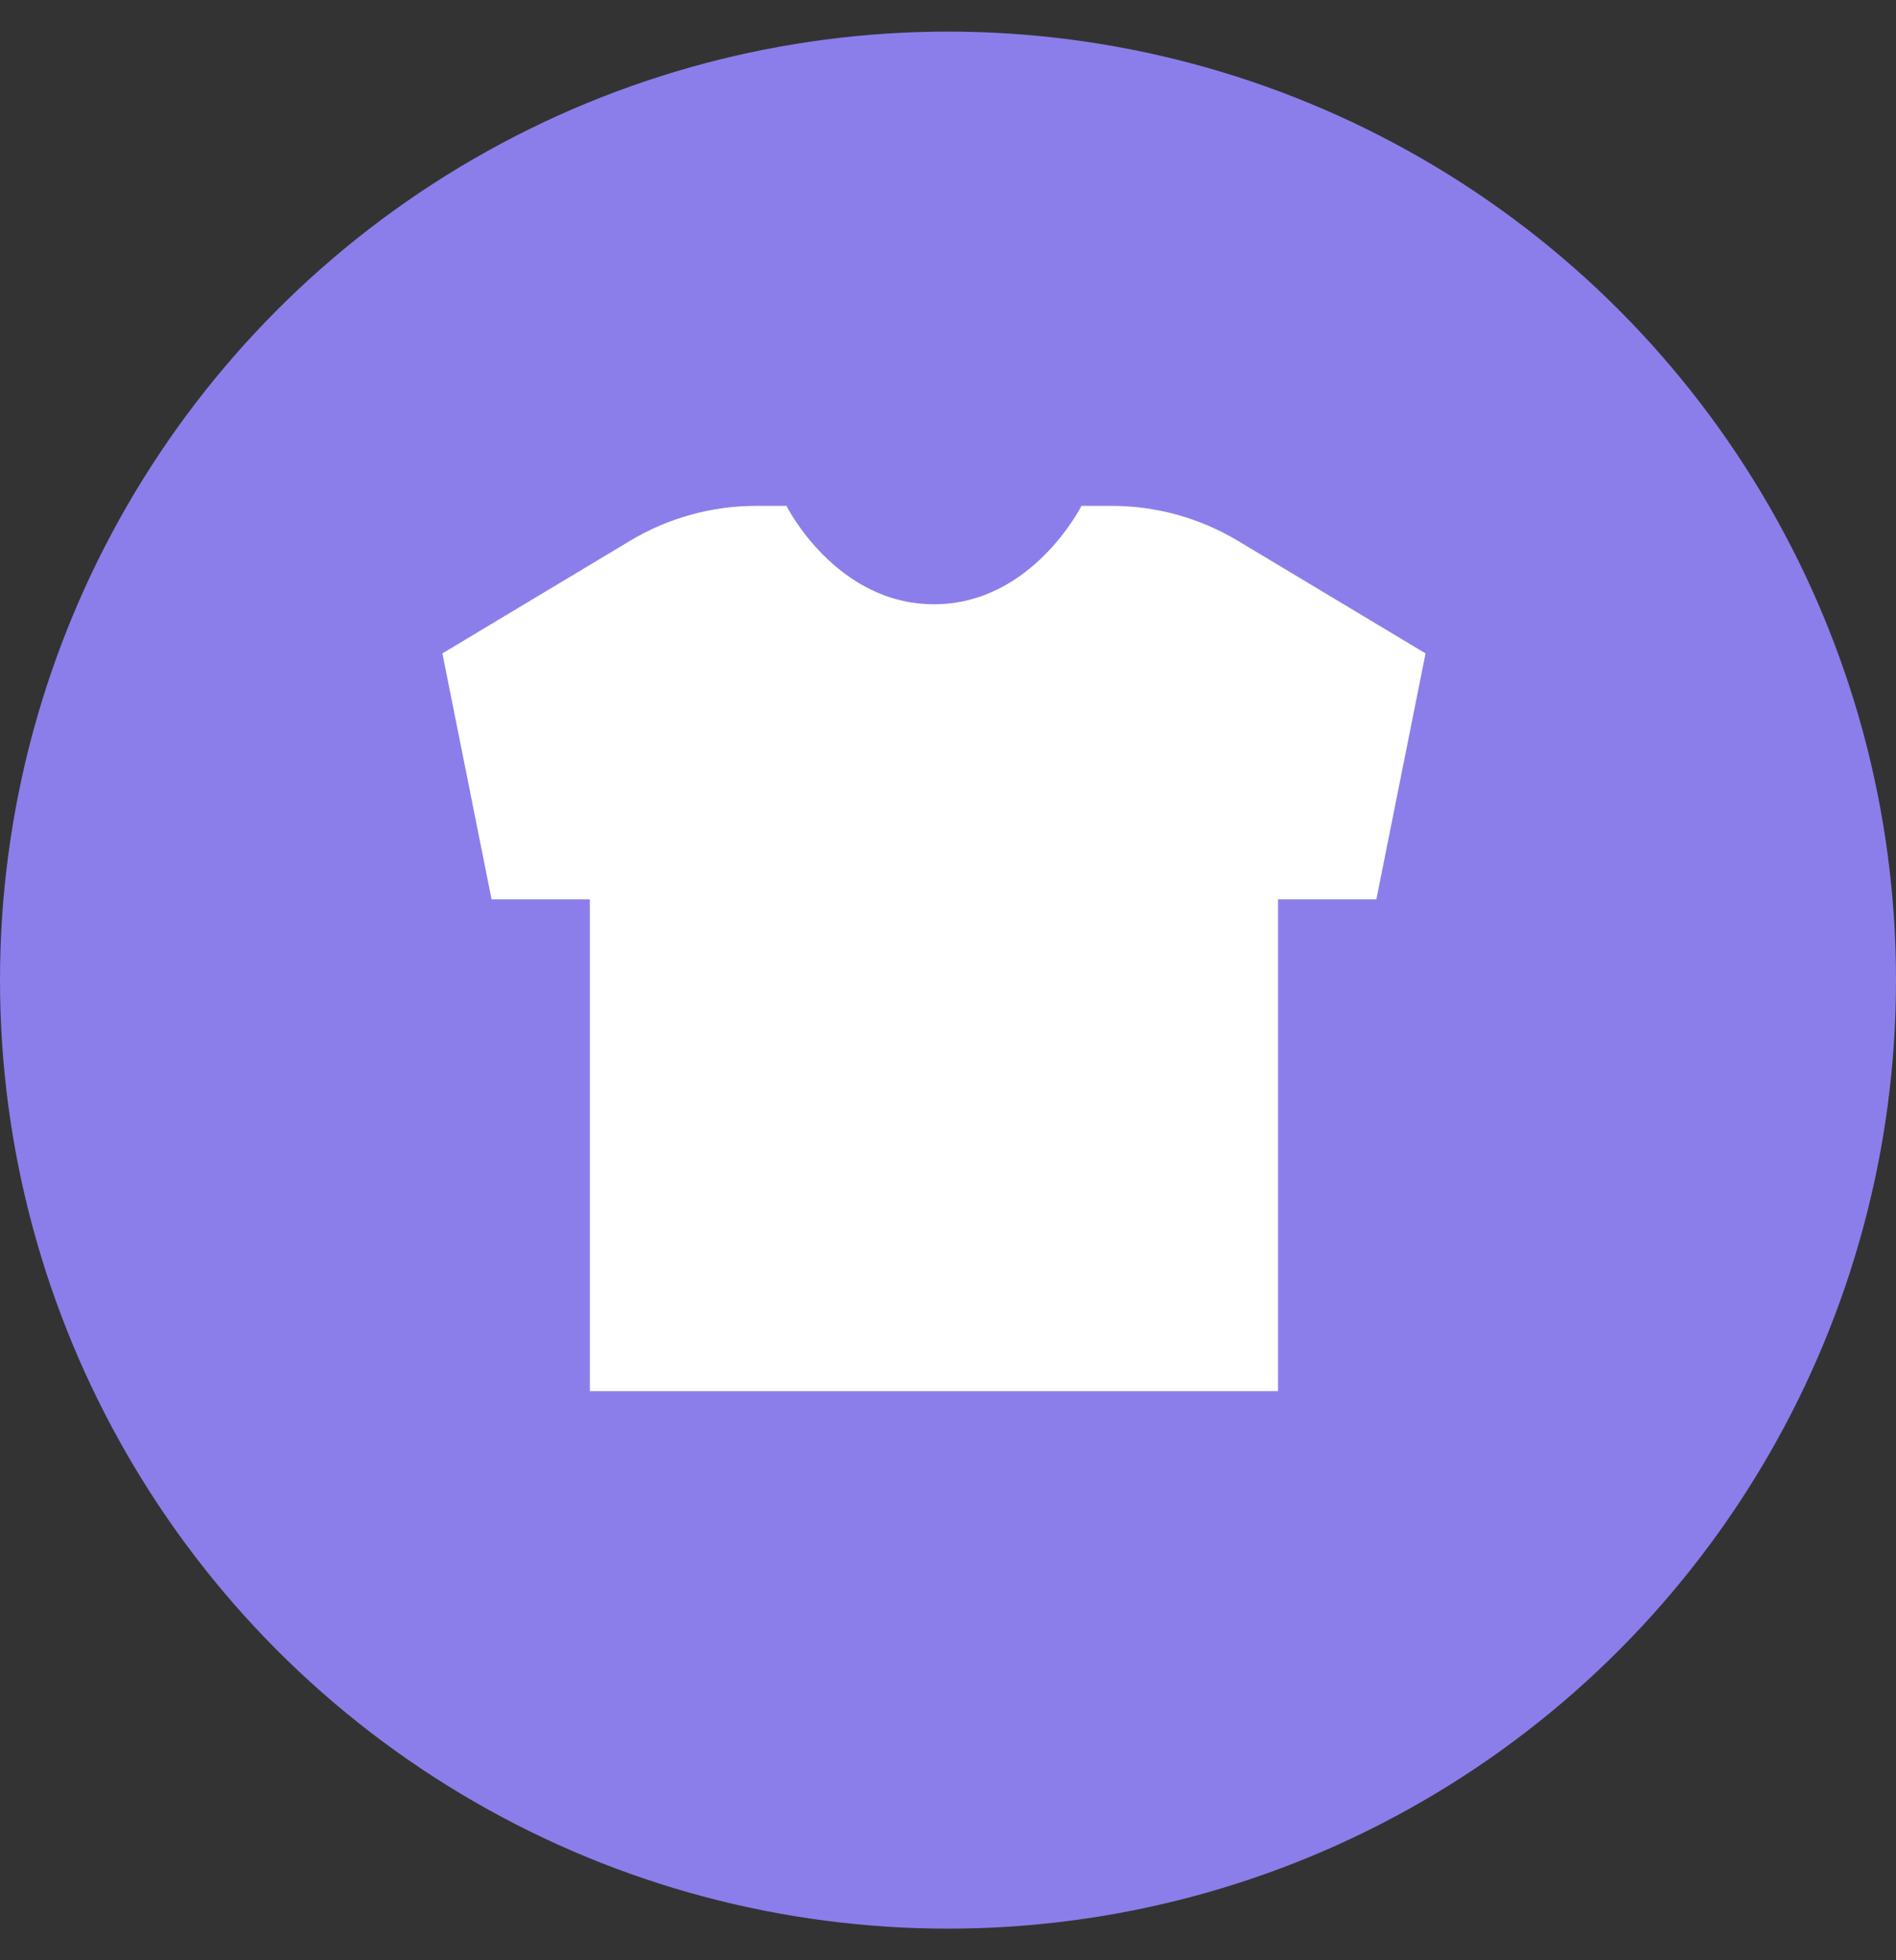 <svg width="30" height="31" viewBox="0 0 30 31" fill="none" xmlns="http://www.w3.org/2000/svg">
<rect x="0" y="0" width="30" height="31" fill="#333333" stroke="none"/>
<circle cx="15" cy="15.5" r="15" fill="#8B7EEA"/>
<path d="M17.589 8H17.111C17.111 8 16.333 9.556 14.778 9.556C13.222 9.556 12.444 8 12.444 8H11.966C11.261 8 10.569 8.191 9.965 8.555L7 10.333L7.778 14.222H9.333V22H20.222V14.222H21.778L22.556 10.333L19.591 8.555C18.986 8.191 18.294 8 17.589 8Z" fill="white"/>
</svg>
